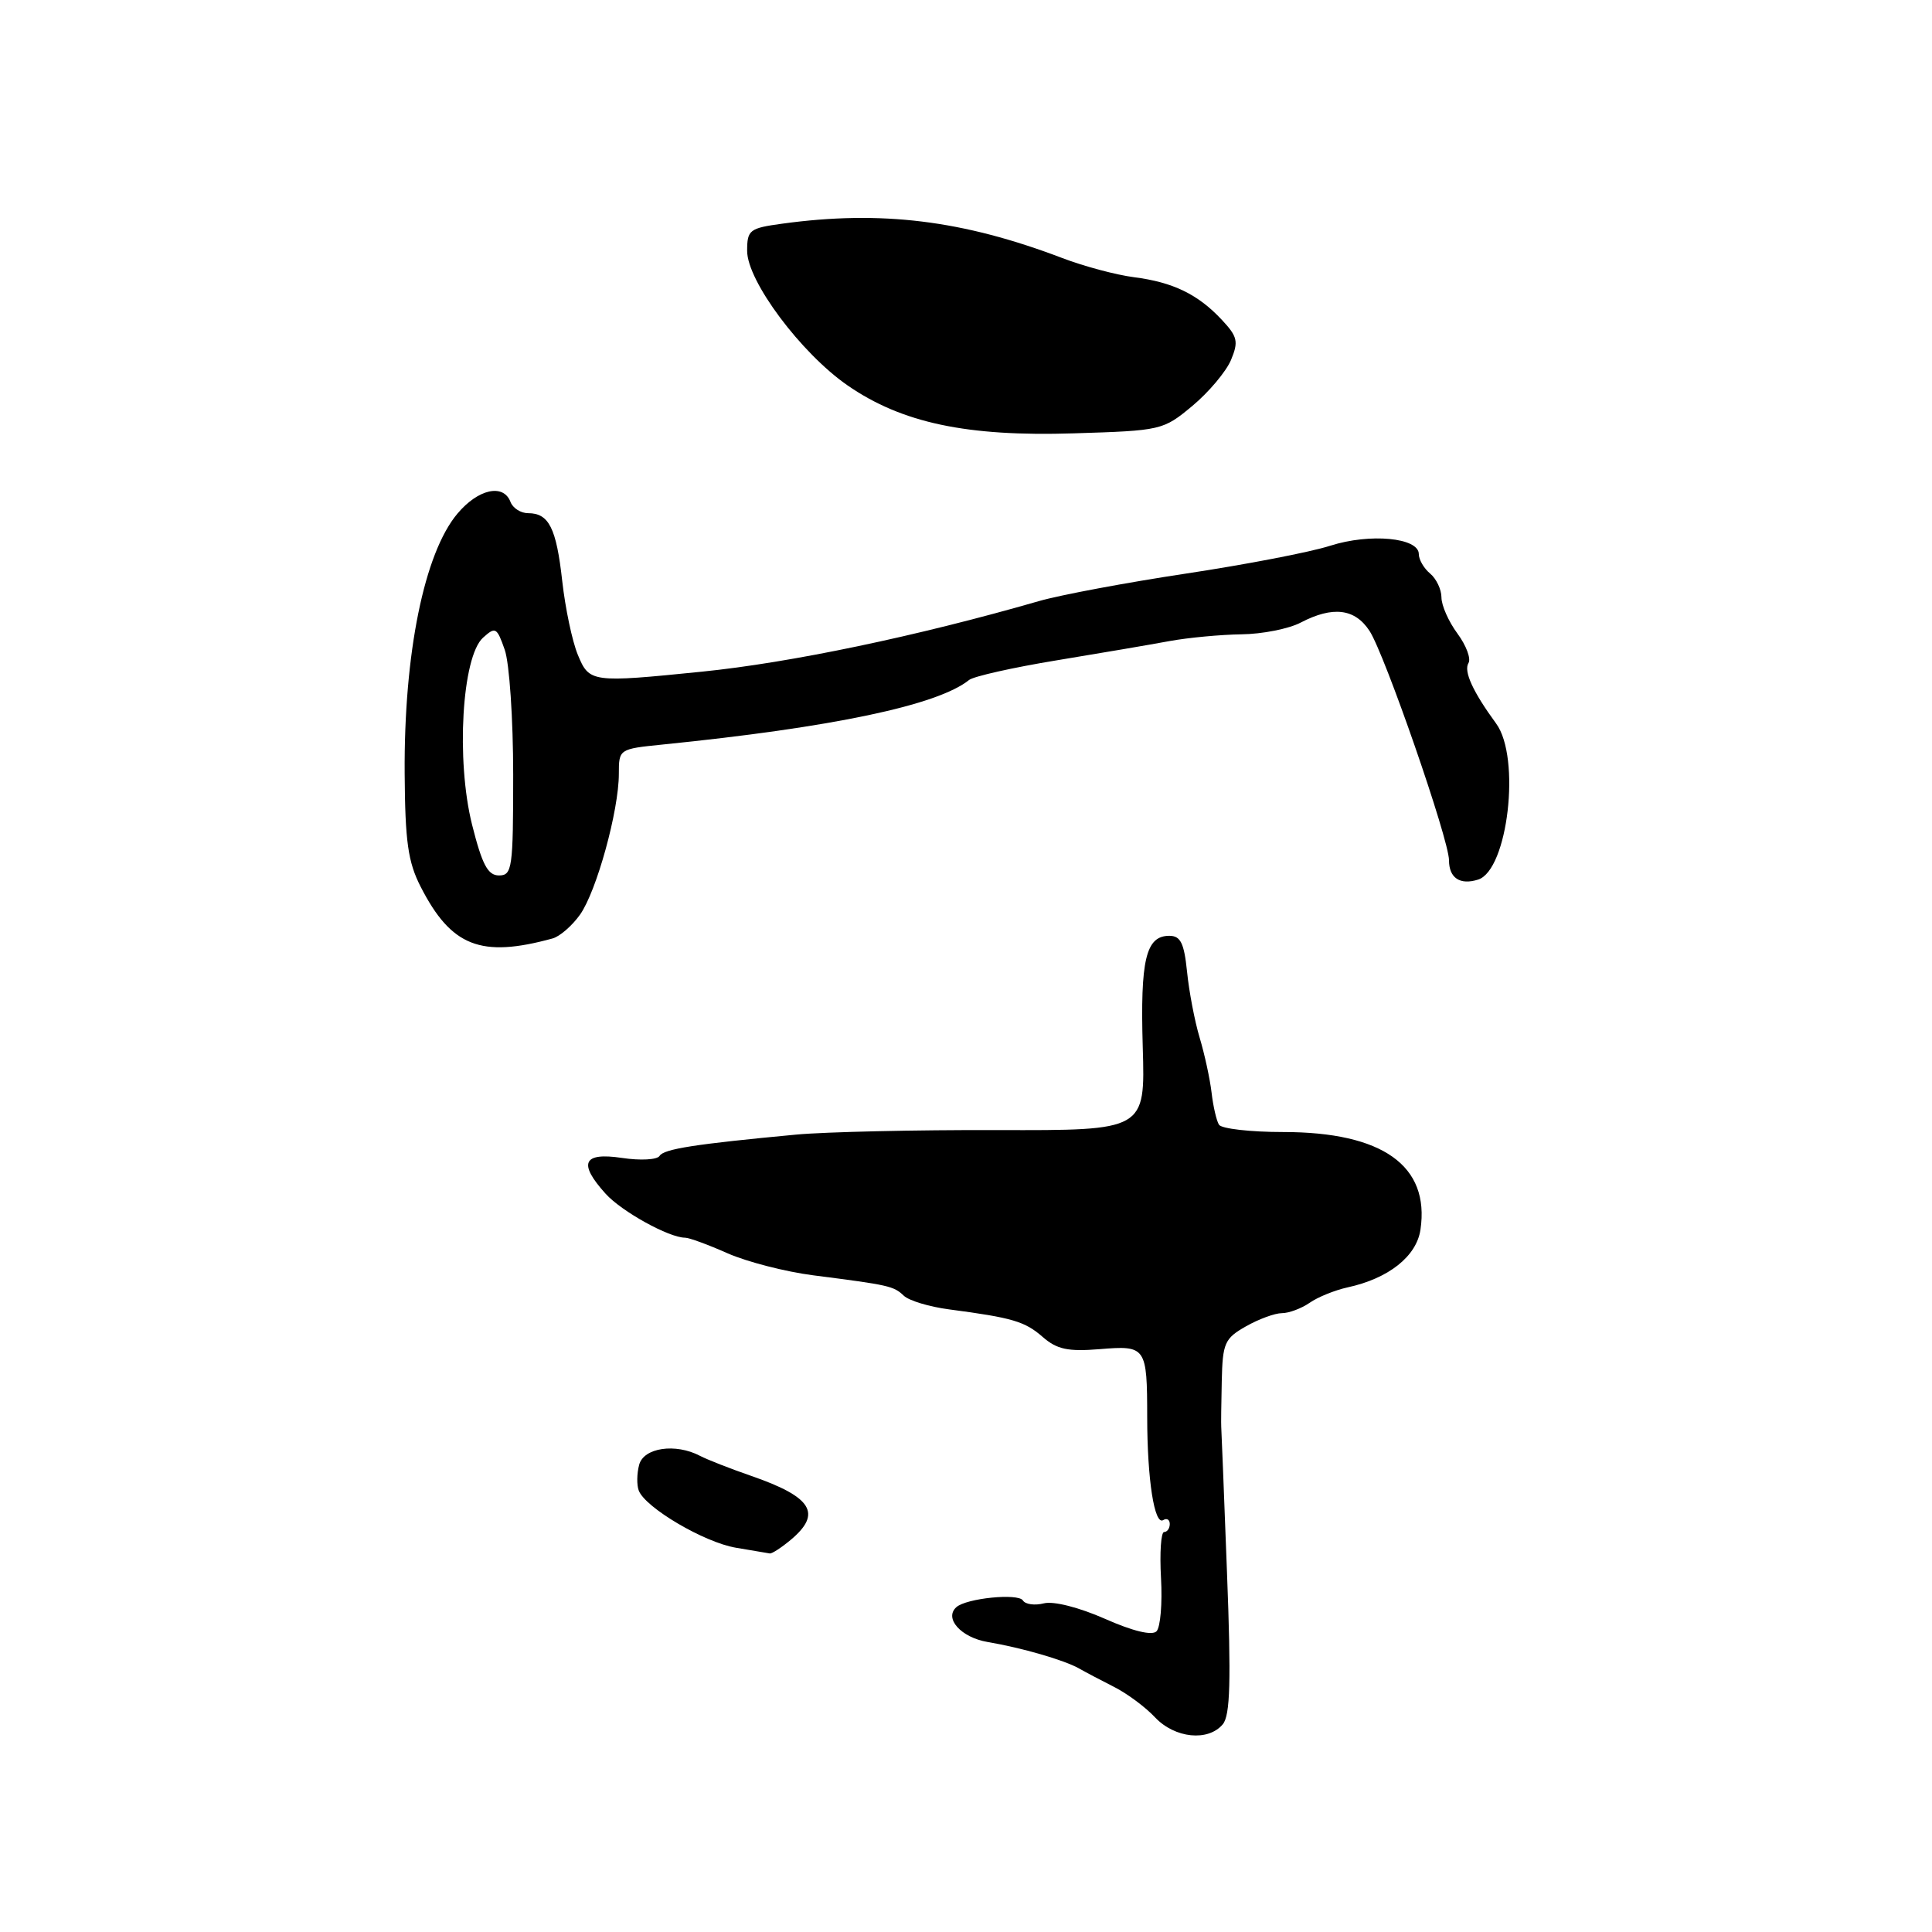 <?xml version="1.0" encoding="UTF-8" standalone="no"?>
<!DOCTYPE svg PUBLIC "-//W3C//DTD SVG 1.1//EN" "http://www.w3.org/Graphics/SVG/1.1/DTD/svg11.dtd" >
<svg xmlns="http://www.w3.org/2000/svg" xmlns:xlink="http://www.w3.org/1999/xlink" version="1.1" viewBox="0 0 256 256">
 <g >
 <path fill="currentColor"
d=" M 162.03 228.47 C 163.01 227.28 163.14 222.75 162.58 208.28 C 162.19 198.02 161.85 189.37 161.82 189.06 C 161.79 188.75 161.82 186.03 161.89 183.00 C 162.00 177.96 162.27 177.35 165.09 175.75 C 166.78 174.79 168.93 174.00 169.86 174.00 C 170.79 174.00 172.44 173.38 173.53 172.63 C 174.61 171.87 176.87 170.96 178.54 170.59 C 184.00 169.41 187.70 166.47 188.22 162.93 C 189.47 154.46 183.20 150.00 170.03 150.00 C 165.68 150.00 161.85 149.56 161.52 149.03 C 161.19 148.50 160.75 146.59 160.54 144.78 C 160.33 142.98 159.62 139.70 158.96 137.50 C 158.30 135.30 157.55 131.36 157.29 128.75 C 156.90 124.95 156.43 124.00 154.94 124.00 C 151.83 124.00 151.08 127.17 151.42 138.74 C 151.75 149.80 151.75 149.80 132.13 149.74 C 121.33 149.71 109.35 149.98 105.50 150.34 C 92.09 151.60 87.97 152.24 87.40 153.16 C 87.08 153.68 84.85 153.80 82.41 153.43 C 77.24 152.66 76.58 154.12 80.25 158.18 C 82.37 160.53 88.65 164.00 90.77 164.00 C 91.31 164.00 93.85 164.93 96.41 166.07 C 98.98 167.20 104.10 168.52 107.79 168.99 C 117.84 170.28 118.40 170.40 119.76 171.69 C 120.46 172.35 123.16 173.16 125.76 173.50 C 134.18 174.61 135.80 175.09 138.17 177.16 C 140.05 178.80 141.51 179.11 145.71 178.77 C 151.87 178.26 152.00 178.45 152.01 187.83 C 152.02 196.07 152.97 202.14 154.13 201.42 C 154.61 201.12 155.00 201.36 155.00 201.94 C 155.00 202.52 154.66 203.00 154.25 203.00 C 153.84 203.00 153.65 205.74 153.84 209.10 C 154.03 212.46 153.76 215.64 153.24 216.16 C 152.65 216.75 150.11 216.14 146.41 214.50 C 142.99 212.99 139.61 212.13 138.33 212.45 C 137.11 212.76 135.86 212.59 135.54 212.07 C 134.93 211.08 128.04 211.77 126.72 212.96 C 125.07 214.44 127.34 216.97 130.85 217.57 C 135.40 218.34 141.03 219.97 143.00 221.09 C 143.82 221.56 145.91 222.66 147.63 223.53 C 149.35 224.40 151.79 226.21 153.05 227.56 C 155.67 230.34 160.10 230.79 162.03 228.47 Z  M 104.75 204.06 C 108.97 200.54 107.63 198.36 99.50 195.55 C 96.75 194.60 93.72 193.41 92.76 192.91 C 89.51 191.20 85.28 191.82 84.69 194.10 C 84.38 195.25 84.36 196.79 84.64 197.51 C 85.51 199.78 93.31 204.37 97.50 205.08 C 99.70 205.45 101.72 205.79 102.00 205.84 C 102.28 205.89 103.51 205.09 104.75 204.06 Z  M 73.22 124.35 C 74.17 124.09 75.81 122.67 76.86 121.19 C 79.05 118.10 82.00 107.40 82.00 102.54 C 82.00 99.26 82.03 99.24 87.75 98.66 C 110.34 96.38 124.25 93.45 128.41 90.10 C 129.01 89.62 134.22 88.45 140.00 87.50 C 145.78 86.55 152.53 85.40 155.00 84.94 C 157.47 84.49 161.75 84.09 164.50 84.05 C 167.25 84.02 170.79 83.32 172.36 82.49 C 176.61 80.28 179.53 80.63 181.47 83.60 C 183.48 86.67 192.00 111.25 192.00 113.99 C 192.00 116.34 193.46 117.31 195.86 116.55 C 199.81 115.29 201.54 100.37 198.25 95.88 C 195.15 91.64 193.92 88.94 194.58 87.86 C 194.94 87.28 194.28 85.52 193.12 83.95 C 191.95 82.37 191.00 80.22 191.00 79.16 C 191.00 78.11 190.32 76.68 189.50 76.00 C 188.68 75.32 188.00 74.16 188.00 73.42 C 188.00 71.24 181.54 70.63 176.27 72.31 C 173.65 73.16 165.05 74.81 157.16 76.00 C 149.28 77.19 140.50 78.83 137.66 79.65 C 121.54 84.30 104.72 87.82 93.00 89.00 C 78.36 90.48 78.08 90.44 76.56 86.75 C 75.82 84.96 74.90 80.58 74.50 77.00 C 73.72 69.96 72.73 68.00 69.98 68.00 C 69.01 68.00 67.95 67.33 67.64 66.50 C 66.70 64.05 63.36 64.79 60.62 68.05 C 56.21 73.28 53.51 86.58 53.62 102.50 C 53.68 111.51 54.06 114.22 55.74 117.50 C 59.79 125.42 63.72 126.96 73.22 124.35 Z  M 158.00 53.78 C 160.17 51.97 162.46 49.24 163.11 47.71 C 164.13 45.26 163.99 44.61 161.89 42.37 C 158.74 39.00 155.43 37.39 150.25 36.73 C 147.91 36.43 143.63 35.29 140.75 34.19 C 127.57 29.17 116.74 27.84 103.64 29.64 C 99.31 30.23 99.00 30.47 99.00 33.24 C 99.00 37.24 106.14 46.80 112.31 51.07 C 119.50 56.04 128.11 57.87 142.28 57.42 C 153.90 57.06 154.12 57.01 158.00 53.78 Z  M 62.55 109.27 C 60.41 100.72 61.21 87.03 64.00 84.50 C 65.65 83.01 65.84 83.12 66.88 86.10 C 67.50 87.86 68.00 95.31 68.00 102.65 C 68.00 115.05 67.87 116.00 66.12 116.00 C 64.64 116.00 63.89 114.59 62.55 109.27 Z "/>
</g>
</svg>